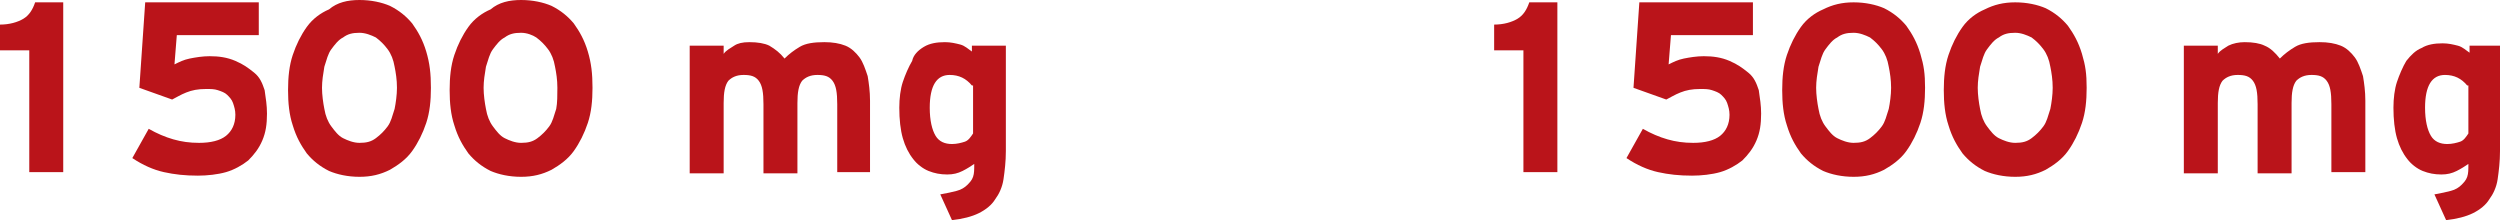<!-- Generator: Adobe Illustrator 22.1.0, SVG Export Plug-In  -->
<svg version="1.1"
	 xmlns="http://www.w3.org/2000/svg" xmlns:xlink="http://www.w3.org/1999/xlink" xmlns:a="http://ns.adobe.com/AdobeSVGViewerExtensions/3.0/"
	 x="0px" y="0px" width="213.5px" height="18.8px" viewBox="0 0 213.5 18.8" style="enable-background:new 0 0 213.5 18.8;"
	 xml:space="preserve">
<style type="text/css">
	.st0{fill:#BA141A;}
</style>
<defs>
</defs>
<g id="XMLID_17_">
	<path id="XMLID_31_" class="st0" d="M2.5,14.8V4.3H0V2.1c0.8,0,1.5-0.2,2-0.5c0.5-0.3,0.8-0.8,1-1.4h2.4v14.5H2.5z"/>
	<path id="XMLID_29_" class="st0" d="M22.8,9.7c0,0.9-0.1,1.6-0.4,2.3c-0.3,0.7-0.7,1.2-1.2,1.7c-0.5,0.4-1.2,0.8-1.9,1
		c-0.7,0.2-1.6,0.3-2.4,0.3c-1.1,0-2-0.1-2.9-0.3c-0.9-0.2-1.8-0.6-2.7-1.2l1.4-2.5c0.7,0.4,1.4,0.7,2.1,0.9
		c0.7,0.2,1.4,0.3,2.2,0.3c1,0,1.8-0.2,2.3-0.6c0.5-0.4,0.8-1,0.8-1.8c0-0.4-0.1-0.7-0.2-1c-0.1-0.3-0.3-0.5-0.5-0.7
		c-0.2-0.2-0.5-0.3-0.8-0.4c-0.3-0.1-0.6-0.1-1-0.1c-0.7,0-1.2,0.1-1.7,0.3c-0.5,0.2-0.8,0.4-1.2,0.6l-2.8-1l0.5-7.3h9.7V3h-7
		l-0.2,2.5c0.4-0.2,0.8-0.4,1.3-0.5c0.5-0.1,1.1-0.2,1.7-0.2c0.8,0,1.5,0.1,2.2,0.4s1.1,0.6,1.6,1s0.7,0.9,0.9,1.5
		C22.7,8.4,22.8,9,22.8,9.7z"/>
	<path id="XMLID_26_" class="st0" d="M36.8,7.5c0,1.1-0.1,2.1-0.4,3c-0.3,0.9-0.7,1.7-1.2,2.4s-1.2,1.2-1.9,1.6
		c-0.8,0.4-1.6,0.6-2.6,0.6c-1,0-1.9-0.2-2.6-0.5c-0.8-0.4-1.4-0.9-1.9-1.5c-0.5-0.7-0.9-1.4-1.2-2.4c-0.3-0.9-0.4-1.9-0.4-3
		c0-1.1,0.1-2.1,0.4-3c0.3-0.9,0.7-1.7,1.2-2.4c0.5-0.7,1.2-1.2,1.9-1.5C28.8,0.2,29.7,0,30.7,0s1.9,0.2,2.6,0.5
		c0.8,0.4,1.4,0.9,1.9,1.5c0.5,0.7,0.9,1.4,1.2,2.4S36.8,6.3,36.8,7.5z M33.9,7.5c0-0.7-0.1-1.3-0.2-1.8c-0.1-0.6-0.3-1.1-0.6-1.5
		c-0.3-0.4-0.6-0.7-1-1c-0.4-0.2-0.9-0.4-1.4-0.4c-0.6,0-1,0.1-1.4,0.4c-0.4,0.2-0.7,0.6-1,1c-0.3,0.4-0.4,0.9-0.6,1.5
		c-0.1,0.6-0.2,1.2-0.2,1.8s0.1,1.3,0.2,1.8c0.1,0.6,0.3,1.1,0.6,1.5c0.3,0.4,0.6,0.8,1,1s0.9,0.4,1.4,0.4c0.6,0,1-0.1,1.4-0.4
		s0.7-0.6,1-1s0.4-0.9,0.6-1.5C33.8,8.8,33.9,8.1,33.9,7.5z"/>
	<path id="XMLID_23_" class="st0" d="M50.6,7.5c0,1.1-0.1,2.1-0.4,3c-0.3,0.9-0.7,1.7-1.2,2.4s-1.2,1.2-1.9,1.6
		c-0.8,0.4-1.6,0.6-2.6,0.6c-1,0-1.9-0.2-2.6-0.5c-0.8-0.4-1.4-0.9-1.9-1.5c-0.5-0.7-0.9-1.4-1.2-2.4c-0.3-0.9-0.4-1.9-0.4-3
		c0-1.1,0.1-2.1,0.4-3c0.3-0.9,0.7-1.7,1.2-2.4c0.5-0.7,1.2-1.2,1.9-1.5C42.6,0.2,43.5,0,44.5,0s1.9,0.2,2.6,0.5
		c0.8,0.4,1.4,0.9,1.9,1.5c0.5,0.7,0.9,1.4,1.2,2.4S50.6,6.3,50.6,7.5z M47.6,7.5c0-0.7-0.1-1.3-0.2-1.8c-0.1-0.6-0.3-1.1-0.6-1.5
		c-0.3-0.4-0.6-0.7-1-1C45.5,3,45,2.8,44.5,2.8c-0.6,0-1,0.1-1.4,0.4c-0.4,0.2-0.7,0.6-1,1c-0.3,0.4-0.4,0.9-0.6,1.5
		c-0.1,0.6-0.2,1.2-0.2,1.8s0.1,1.3,0.2,1.8c0.1,0.6,0.3,1.1,0.6,1.5c0.3,0.4,0.6,0.8,1,1s0.9,0.4,1.4,0.4c0.6,0,1-0.1,1.4-0.4
		s0.7-0.6,1-1s0.4-0.9,0.6-1.5C47.6,8.8,47.6,8.1,47.6,7.5z"/>
	<path id="XMLID_21_" class="st0" d="M71.5,14.8V8.9c0-1-0.1-1.6-0.4-2c-0.3-0.4-0.7-0.5-1.3-0.5c-0.6,0-1,0.2-1.3,0.5
		c-0.3,0.4-0.4,1-0.4,1.9v6h-2.9V8.9c0-1-0.1-1.6-0.4-2c-0.3-0.4-0.7-0.5-1.3-0.5s-1,0.2-1.3,0.5c-0.3,0.4-0.4,1-0.4,1.9v6h-2.9V3.9
		h2.9v0.7c0.2-0.3,0.6-0.5,0.9-0.7C63,3.7,63.4,3.6,64,3.6c0.7,0,1.3,0.1,1.7,0.3C66.2,4.2,66.6,4.5,67,5c0.4-0.4,0.8-0.7,1.3-1
		c0.5-0.3,1.2-0.4,2.1-0.4c0.7,0,1.3,0.1,1.8,0.3s0.9,0.6,1.2,1c0.3,0.4,0.5,1,0.7,1.6c0.1,0.6,0.2,1.3,0.2,2.1v6.1H71.5z"/>
	<path id="XMLID_18_" class="st0" d="M85.9,12.9c0,0.9-0.1,1.7-0.2,2.4C85.6,16,85.3,16.6,85,17c-0.3,0.5-0.8,0.9-1.4,1.2
		c-0.6,0.3-1.4,0.5-2.3,0.6l-1-2.2c0.6-0.1,1-0.2,1.4-0.3s0.7-0.3,0.9-0.5c0.2-0.2,0.4-0.4,0.5-0.7c0.1-0.3,0.1-0.6,0.1-1.1
		c-0.3,0.2-0.6,0.4-1,0.6c-0.4,0.2-0.8,0.3-1.3,0.3c-0.6,0-1.1-0.1-1.6-0.3c-0.5-0.2-1-0.6-1.3-1c-0.4-0.5-0.7-1.1-0.9-1.8
		s-0.3-1.6-0.3-2.6c0-0.8,0.1-1.6,0.3-2.2s0.5-1.3,0.8-1.8C78,4.7,78.4,4.3,78.9,4c0.5-0.3,1.1-0.4,1.8-0.4c0.5,0,0.9,0.1,1.3,0.2
		s0.7,0.4,1,0.6V3.9h2.9V12.9z M83,7.3c-0.5-0.6-1.1-0.9-1.9-0.9c-1.1,0-1.7,0.9-1.7,2.8c0,1.1,0.2,1.9,0.5,2.4
		c0.3,0.5,0.8,0.7,1.4,0.7c0.4,0,0.8-0.1,1.1-0.2s0.5-0.4,0.7-0.7V7.3z"/>
</g>
<g id="XMLID_1_">
	<path id="XMLID_15_" class="st0" d="M130.1,14.8V4.3h-2.5V2.1c0.8,0,1.5-0.2,2-0.5c0.5-0.3,0.8-0.8,1-1.4h2.4v14.5H130.1z"/>
	<path id="XMLID_13_" class="st0" d="M150.4,9.7c0,0.9-0.1,1.6-0.4,2.3c-0.3,0.7-0.7,1.2-1.2,1.7c-0.5,0.4-1.2,0.8-1.9,1
		c-0.7,0.2-1.6,0.3-2.4,0.3c-1.1,0-2-0.1-2.9-0.3c-0.9-0.2-1.8-0.6-2.7-1.2l1.4-2.5c0.7,0.4,1.4,0.7,2.1,0.9
		c0.7,0.2,1.4,0.3,2.2,0.3c1,0,1.8-0.2,2.3-0.6c0.5-0.4,0.8-1,0.8-1.8c0-0.4-0.1-0.7-0.2-1c-0.1-0.3-0.3-0.5-0.5-0.7
		c-0.2-0.2-0.5-0.3-0.8-0.4c-0.3-0.1-0.6-0.1-1-0.1c-0.7,0-1.2,0.1-1.7,0.3c-0.5,0.2-0.8,0.4-1.2,0.6l-2.8-1l0.5-7.3h9.7V3h-7
		l-0.2,2.5c0.4-0.2,0.8-0.4,1.3-0.5c0.5-0.1,1.1-0.2,1.7-0.2c0.8,0,1.5,0.1,2.2,0.4s1.1,0.6,1.6,1s0.7,0.9,0.9,1.5
		C150.3,8.4,150.4,9,150.4,9.7z"/>
	<path id="XMLID_10_" class="st0" d="M164.4,7.5c0,1.1-0.1,2.1-0.4,3c-0.3,0.9-0.7,1.7-1.2,2.4s-1.2,1.2-1.9,1.6
		c-0.8,0.4-1.6,0.6-2.6,0.6c-1,0-1.9-0.2-2.6-0.5c-0.8-0.4-1.4-0.9-1.9-1.5c-0.5-0.7-0.9-1.4-1.2-2.4c-0.3-0.9-0.4-1.9-0.4-3
		c0-1.1,0.1-2.1,0.4-3c0.3-0.9,0.7-1.7,1.2-2.4c0.5-0.7,1.2-1.2,1.9-1.5c0.8-0.4,1.6-0.6,2.6-0.6s1.9,0.2,2.6,0.5
		c0.8,0.4,1.4,0.9,1.9,1.5c0.5,0.7,0.9,1.4,1.2,2.4S164.4,6.3,164.4,7.5z M161.5,7.5c0-0.7-0.1-1.3-0.2-1.8
		c-0.1-0.6-0.3-1.1-0.6-1.5c-0.3-0.4-0.6-0.7-1-1c-0.4-0.2-0.9-0.4-1.4-0.4c-0.6,0-1,0.1-1.4,0.4c-0.4,0.2-0.7,0.6-1,1
		c-0.3,0.4-0.4,0.9-0.6,1.5c-0.1,0.6-0.2,1.2-0.2,1.8s0.1,1.3,0.2,1.8c0.1,0.6,0.3,1.1,0.6,1.5c0.3,0.4,0.6,0.8,1,1s0.9,0.4,1.4,0.4
		c0.6,0,1-0.1,1.4-0.4s0.7-0.6,1-1s0.4-0.9,0.6-1.5C161.4,8.8,161.5,8.1,161.5,7.5z"/>
	<path id="XMLID_7_" class="st0" d="M178.2,7.5c0,1.1-0.1,2.1-0.4,3c-0.3,0.9-0.7,1.7-1.2,2.4s-1.2,1.2-1.9,1.6
		c-0.8,0.4-1.6,0.6-2.6,0.6c-1,0-1.9-0.2-2.6-0.5c-0.8-0.4-1.4-0.9-1.9-1.5c-0.5-0.7-0.9-1.4-1.2-2.4c-0.3-0.9-0.4-1.9-0.4-3
		c0-1.1,0.1-2.1,0.4-3c0.3-0.9,0.7-1.7,1.2-2.4c0.5-0.7,1.2-1.2,1.9-1.5c0.8-0.4,1.6-0.6,2.6-0.6s1.9,0.2,2.6,0.5
		c0.8,0.4,1.4,0.9,1.9,1.5c0.5,0.7,0.9,1.4,1.2,2.4S178.2,6.3,178.2,7.5z M175.3,7.5c0-0.7-0.1-1.3-0.2-1.8
		c-0.1-0.6-0.3-1.1-0.6-1.5c-0.3-0.4-0.6-0.7-1-1c-0.4-0.2-0.9-0.4-1.4-0.4c-0.6,0-1,0.1-1.4,0.4c-0.4,0.2-0.7,0.6-1,1
		c-0.3,0.4-0.4,0.9-0.6,1.5c-0.1,0.6-0.2,1.2-0.2,1.8s0.1,1.3,0.2,1.8c0.1,0.6,0.3,1.1,0.6,1.5c0.3,0.4,0.6,0.8,1,1s0.9,0.4,1.4,0.4
		c0.6,0,1-0.1,1.4-0.4s0.7-0.6,1-1s0.4-0.9,0.6-1.5C175.2,8.8,175.3,8.1,175.3,7.5z"/>
	<path id="XMLID_5_" class="st0" d="M199.1,14.8V8.9c0-1-0.1-1.6-0.4-2c-0.3-0.4-0.7-0.5-1.3-0.5c-0.6,0-1,0.2-1.3,0.5
		c-0.3,0.4-0.4,1-0.4,1.9v6h-2.9V8.9c0-1-0.1-1.6-0.4-2c-0.3-0.4-0.7-0.5-1.3-0.5s-1,0.2-1.3,0.5c-0.3,0.4-0.4,1-0.4,1.9v6h-2.9V3.9
		h2.9v0.7c0.2-0.3,0.6-0.5,0.9-0.7c0.4-0.2,0.9-0.3,1.4-0.3c0.7,0,1.3,0.1,1.7,0.3c0.5,0.2,0.9,0.6,1.3,1.1c0.4-0.4,0.8-0.7,1.3-1
		c0.5-0.3,1.2-0.4,2.1-0.4c0.7,0,1.3,0.1,1.8,0.3s0.9,0.6,1.2,1c0.3,0.4,0.5,1,0.7,1.6c0.1,0.6,0.2,1.3,0.2,2.1v6.1H199.1z"/>
	<path id="XMLID_2_" class="st0" d="M213.5,12.9c0,0.9-0.1,1.7-0.2,2.4c-0.1,0.7-0.4,1.3-0.7,1.7c-0.3,0.5-0.8,0.9-1.4,1.2
		c-0.6,0.3-1.4,0.5-2.3,0.6l-1-2.2c0.6-0.1,1-0.2,1.4-0.3s0.7-0.3,0.9-0.5c0.2-0.2,0.4-0.4,0.5-0.7c0.1-0.3,0.1-0.6,0.1-1.1
		c-0.3,0.2-0.6,0.4-1,0.6c-0.4,0.2-0.8,0.3-1.3,0.3c-0.6,0-1.1-0.1-1.6-0.3c-0.5-0.2-1-0.6-1.3-1c-0.4-0.5-0.7-1.1-0.9-1.8
		s-0.3-1.6-0.3-2.6c0-0.8,0.1-1.6,0.3-2.2s0.5-1.3,0.8-1.8c0.4-0.5,0.8-0.9,1.3-1.1c0.5-0.3,1.1-0.4,1.8-0.4c0.5,0,0.9,0.1,1.3,0.2
		s0.7,0.4,1,0.6V3.9h2.9V12.9z M210.7,7.3c-0.5-0.6-1.1-0.9-1.9-0.9c-1.1,0-1.7,0.9-1.7,2.8c0,1.1,0.2,1.9,0.5,2.4
		c0.3,0.5,0.8,0.7,1.4,0.7c0.4,0,0.8-0.1,1.1-0.2s0.5-0.4,0.7-0.7V7.3z"/>
</g>
</svg>
